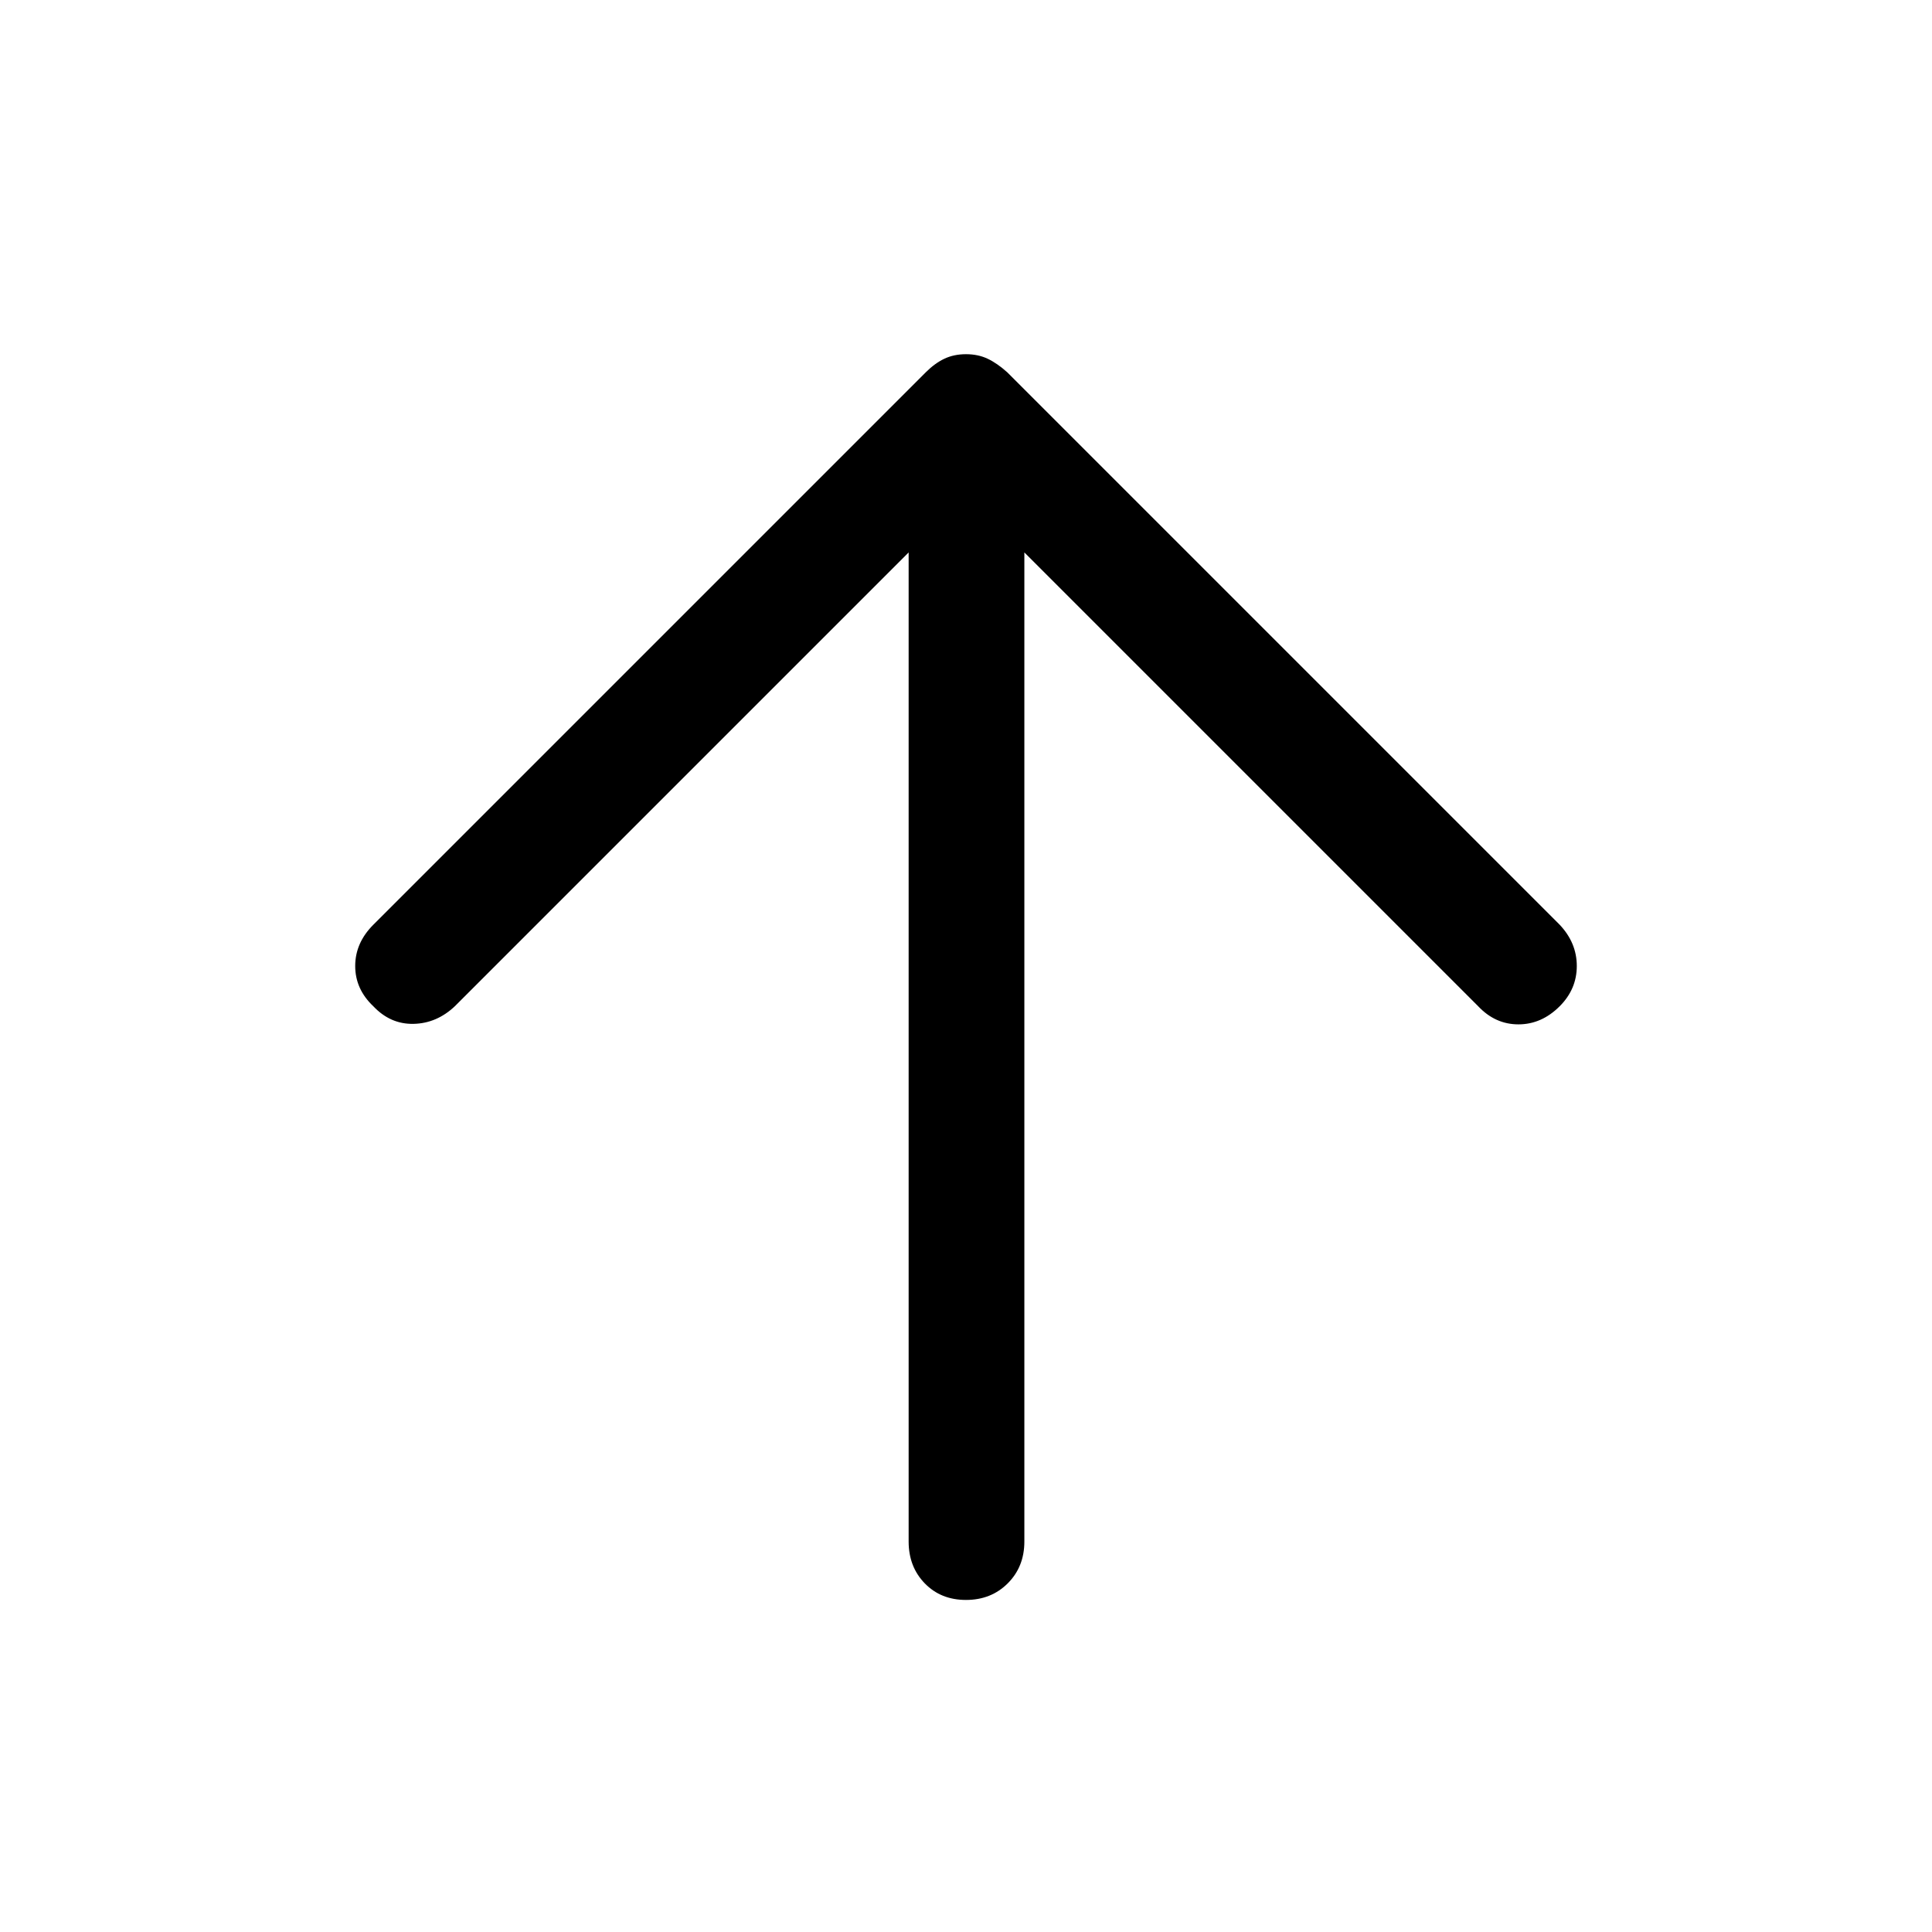 <svg xmlns="http://www.w3.org/2000/svg" height="48" viewBox="0 -960 960 960" width="48"><path d="M451.5-685.5 226-460q-9 8.5-20.5 8.75t-20-8.75q-9-8.5-9-20t9-20.5L460-775q4.5-4.5 9.25-6.75T480-784q6 0 10.75 2.25t9.75 6.75L775-500.5q8.5 9 8.5 20.5t-8.5 20q-9 9-20.5 9t-20-9L509-685.5V-194q0 12.5-8.25 20.75T480-165q-12.5 0-20.5-8.25t-8-20.75v-491.5Z"/></svg>